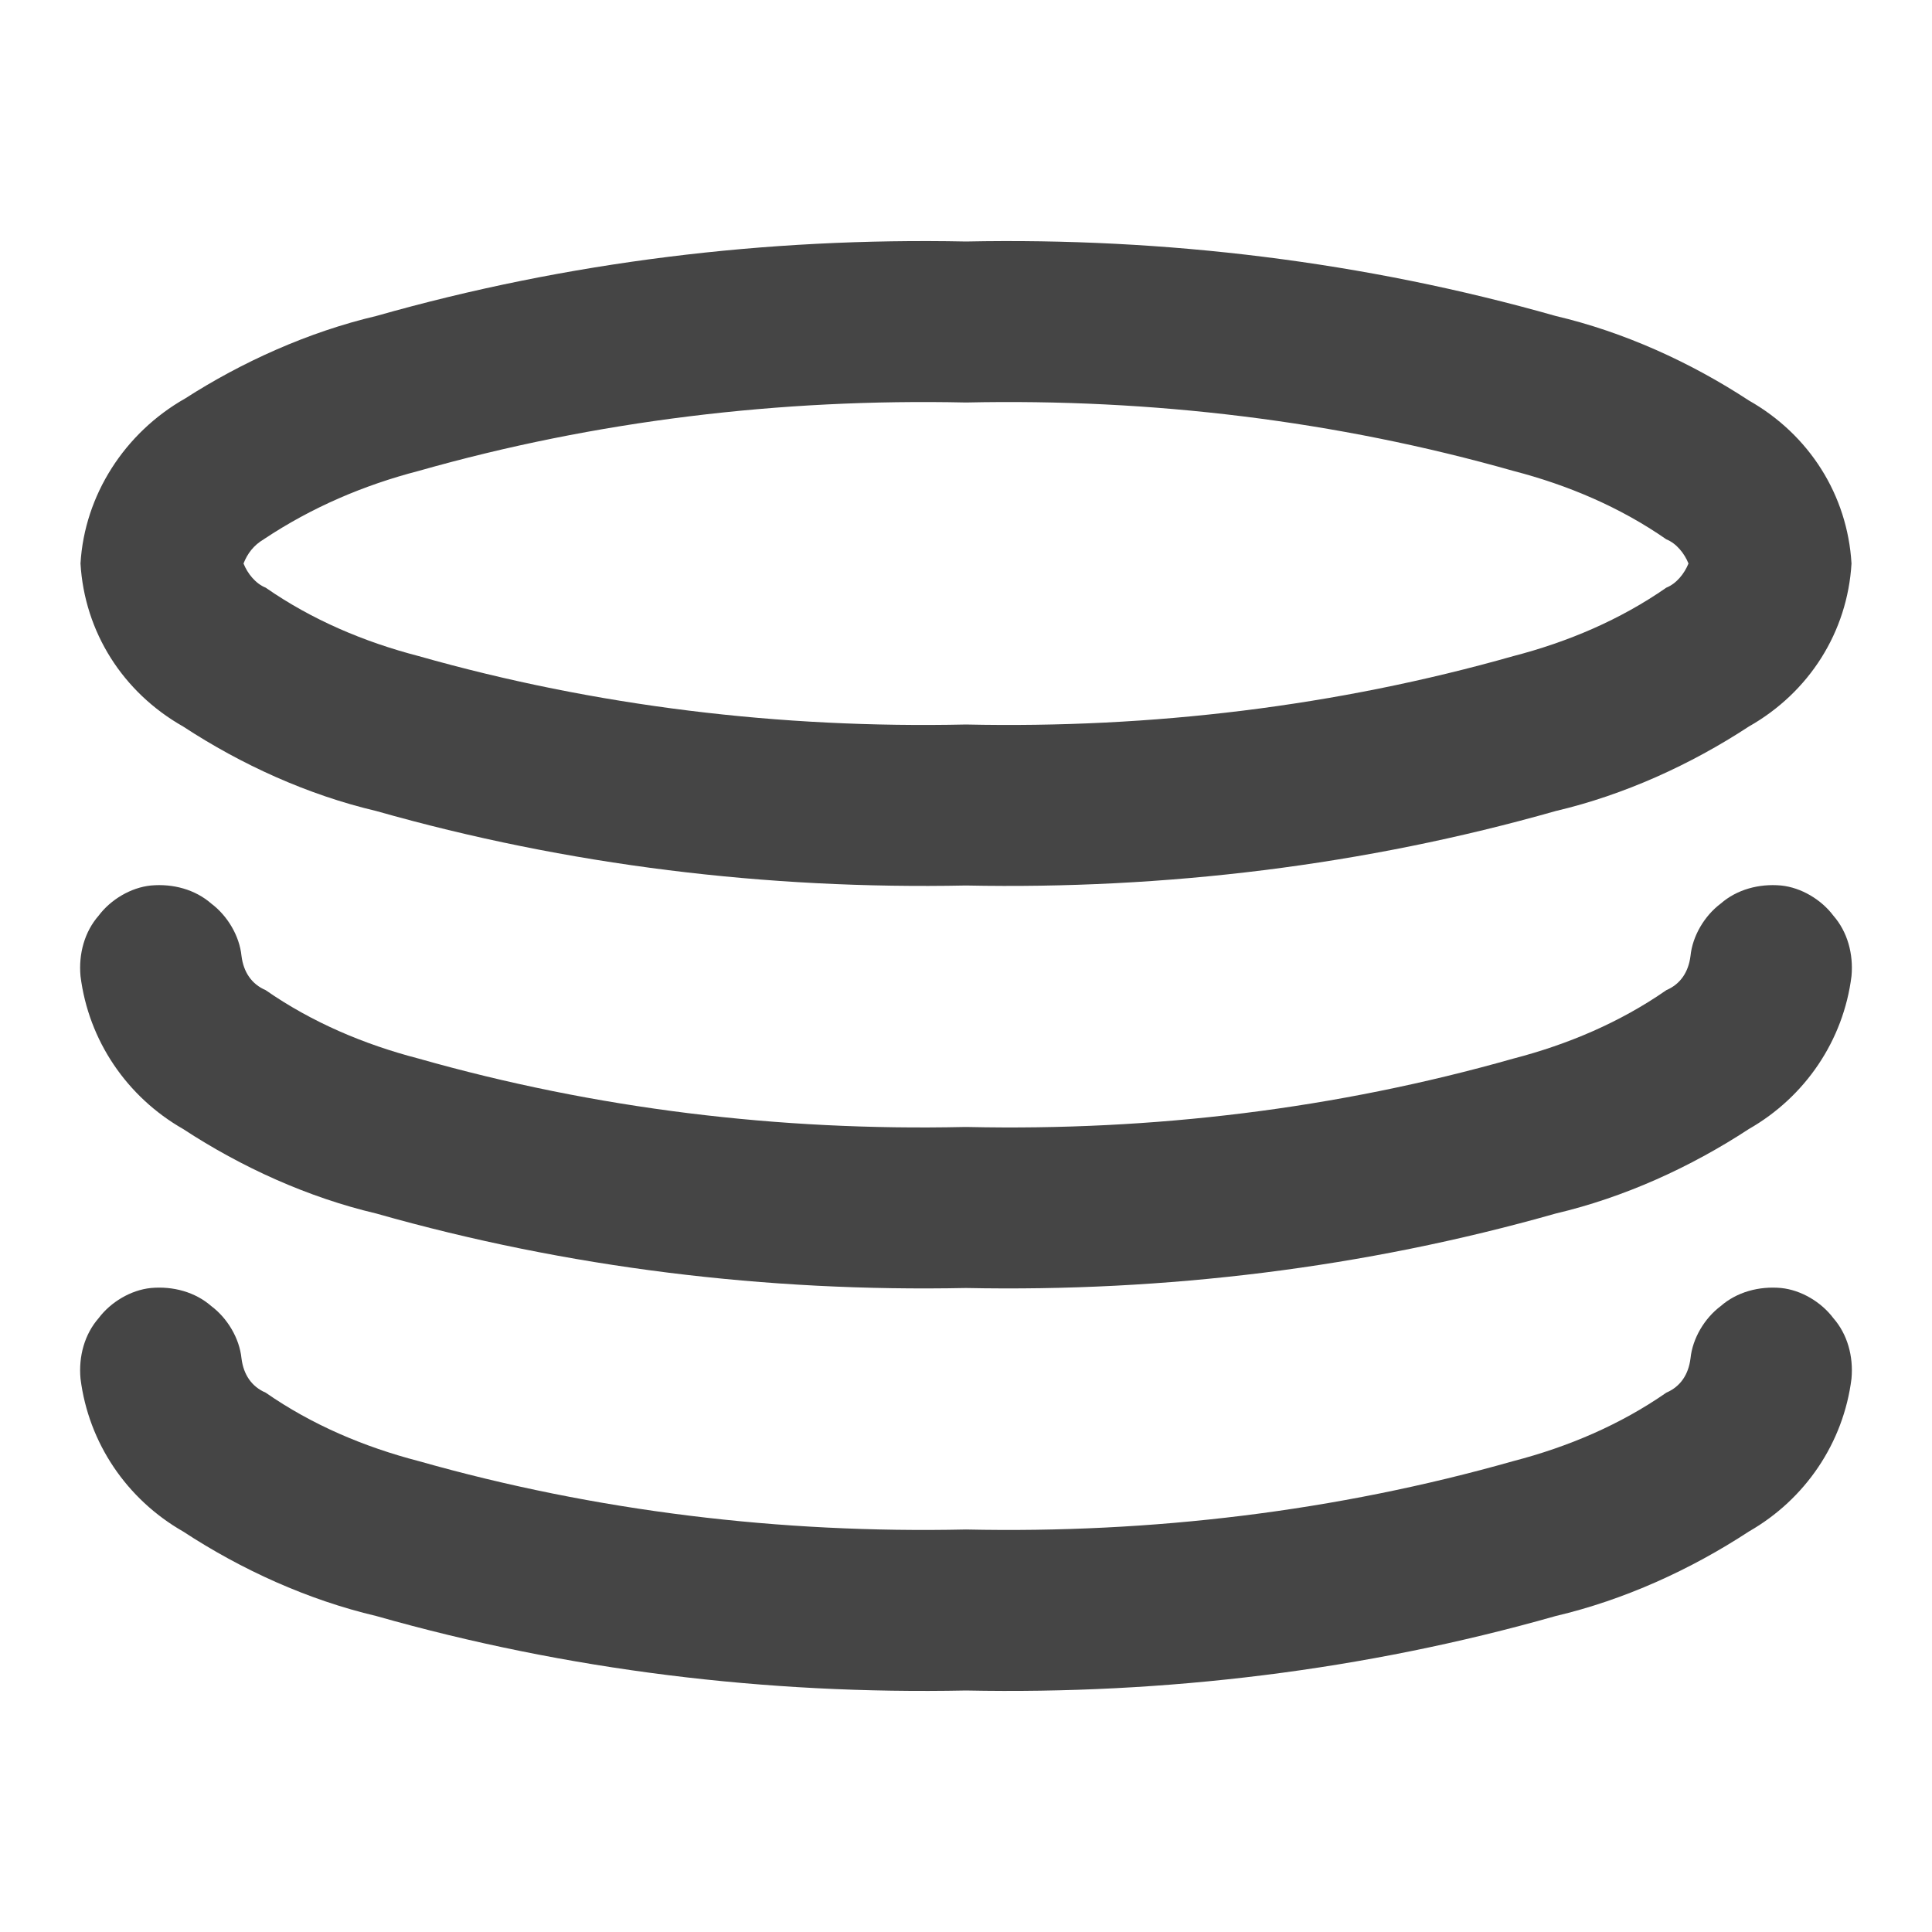 <svg xmlns="http://www.w3.org/2000/svg" width="96" height="96"><path d="M4 28c.2-3.4 2.2-6.5 5.2-8.2 2.8-1.8 6.1-3.3 9.5-4.1C28.2 13 38.1 11.8 48 12c9.9-.2 19.8 1 29.3 3.7 3.4.8 6.7 2.3 9.6 4.2 3 1.7 4.9 4.7 5.1 8.1-.2 3.4-2.1 6.4-5.1 8.1-2.9 1.9-6.2 3.4-9.6 4.2C67.8 43 57.9 44.2 48 44c-9.9.2-19.8-1-29.3-3.7-3.4-.8-6.7-2.3-9.6-4.2-3-1.7-4.9-4.7-5.1-8.1zm8.1 0c.2-.5.5-.9 1-1.2 2.4-1.6 5-2.7 7.7-3.4 8.8-2.5 18-3.6 27.2-3.4 9.2-.2 18.4.9 27.2 3.4 2.7.7 5.3 1.8 7.6 3.4.5.2.9.7 1.1 1.2-.2.5-.6 1-1.1 1.2-2.3 1.6-4.9 2.7-7.6 3.4-8.8 2.5-18 3.6-27.2 3.4-9.2.2-18.4-.9-27.2-3.4-2.7-.7-5.3-1.8-7.6-3.4-.5-.2-.9-.7-1.1-1.2zm35.8 28h.2c9.2.2 18.3-.9 27.1-3.4 2.7-.7 5.3-1.8 7.6-3.4.7-.3 1.1-.9 1.2-1.7.1-1 .7-2 1.5-2.6.8-.7 1.9-1 3-.9 1 .1 2 .7 2.6 1.5.7.8 1 1.9.9 3-.4 3.2-2.3 6-5.1 7.6-2.9 1.9-6.2 3.4-9.6 4.2C67.8 63 57.9 64.2 48 64c-9.9.2-19.8-1-29.3-3.7-3.4-.8-6.7-2.3-9.6-4.2-2.8-1.6-4.7-4.4-5.1-7.6-.1-1.1.2-2.2.9-3 .6-.8 1.6-1.4 2.6-1.5 1.1-.1 2.2.2 3 .9.8.6 1.4 1.6 1.5 2.6.1.8.5 1.4 1.2 1.7 2.3 1.6 4.9 2.7 7.6 3.4 8.8 2.5 17.9 3.6 27.1 3.4h.2M84 67.5c.1-1 .7-2 1.5-2.6.8-.7 1.9-1 3-.9 1 .1 2 .7 2.6 1.5.7.8 1 1.9.9 3-.4 3.2-2.3 6-5.1 7.6-2.9 1.9-6.2 3.4-9.6 4.2C67.8 83 57.9 84.2 48 84c-9.9.2-19.8-1-29.3-3.7-3.4-.8-6.7-2.3-9.6-4.2-2.8-1.6-4.7-4.4-5.1-7.6-.1-1.1.2-2.2.9-3 .6-.8 1.6-1.4 2.6-1.5 1.1-.1 2.2.2 3 .9.8.6 1.4 1.6 1.5 2.6.1.8.5 1.4 1.2 1.7 2.3 1.6 4.9 2.7 7.6 3.4 8.8 2.5 18 3.6 27.2 3.4 9.2.2 18.4-.9 27.2-3.4 2.7-.7 5.3-1.8 7.6-3.4.7-.3 1.1-.9 1.2-1.7z" fill-rule="evenodd" fill="#454545"/></svg>